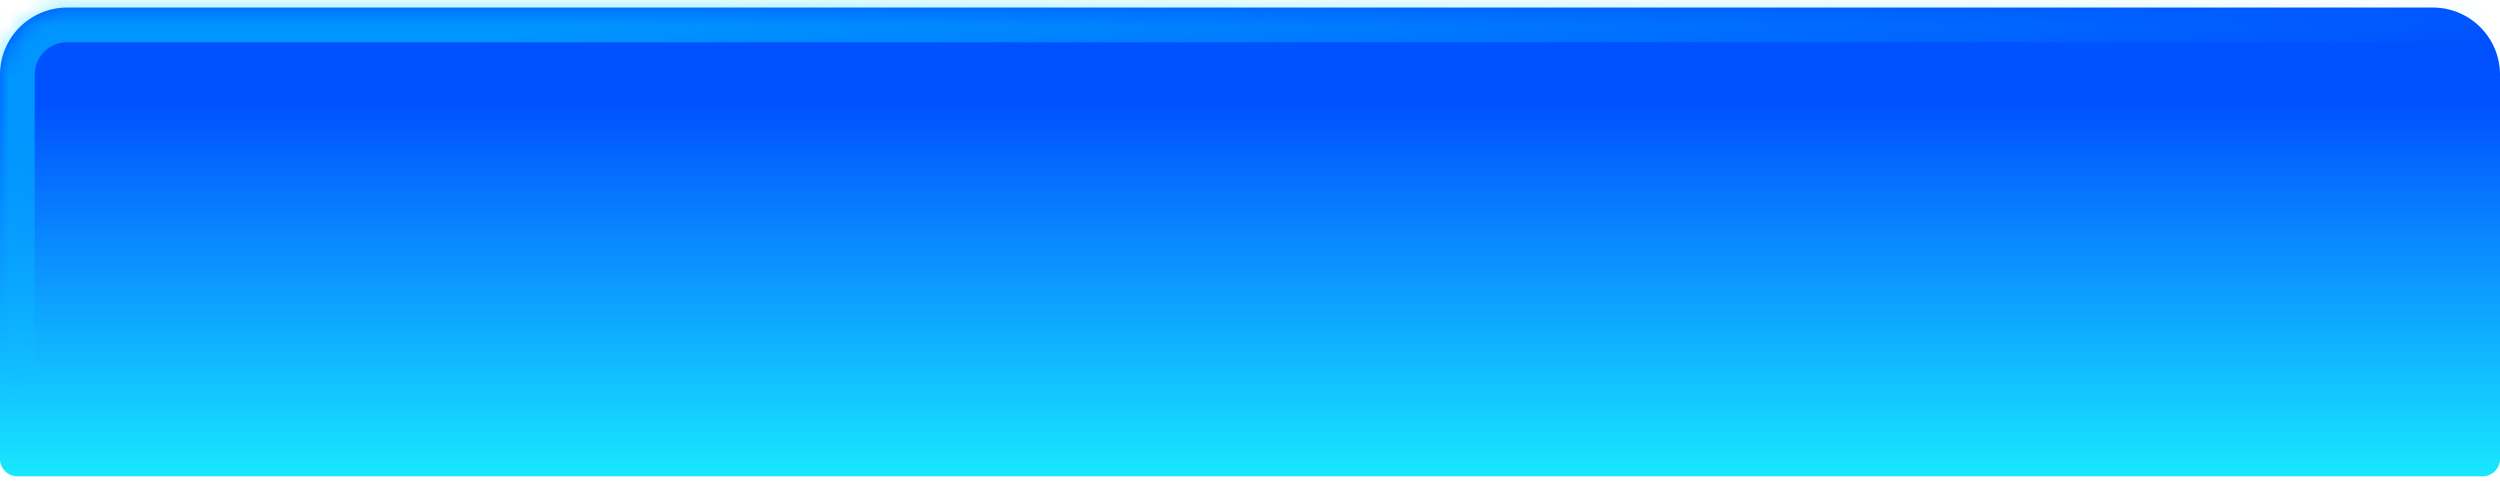 <svg width="144" height="28" viewBox="0 0 144 28" fill="none" xmlns="http://www.w3.org/2000/svg">
<mask id="path-1-inside-1_0_4887" fill="white">
<path d="M0 4.303C0 2.167 1.732 0.435 3.869 0.435H140.131C142.268 0.435 144 2.167 144 4.303V26.435C144 26.987 143.552 27.435 143 27.435H1C0.448 27.435 0 26.987 0 26.435V4.303Z"/>
</mask>
<path d="M0 4.303C0 2.167 1.732 0.435 3.869 0.435H140.131C142.268 0.435 144 2.167 144 4.303V26.435C144 26.987 143.552 27.435 143 27.435H1C0.448 27.435 0 26.987 0 26.435V4.303Z" fill="url(#paint0_linear_0_4887)"/>
<path d="M0 4.303C0 2.167 1.732 0.435 3.869 0.435H140.131C142.268 0.435 144 2.167 144 4.303V26.435C144 26.987 143.552 27.435 143 27.435H1C0.448 27.435 0 26.987 0 26.435V4.303Z" stroke="url(#paint1_linear_0_4887)" stroke-opacity="0.5" stroke-width="4" mask="url(#path-1-inside-1_0_4887)"/>
<defs>
<linearGradient id="paint0_linear_0_4887" x1="72.506" y1="0.435" x2="72.506" y2="27.435" gradientUnits="userSpaceOnUse">
<stop offset="0.205" stop-color="#0051FF"/>
<stop offset="1" stop-color="#18E8FF"/>
</linearGradient>
<linearGradient id="paint1_linear_0_4887" x1="55.349" y1="-1.743" x2="57.792" y2="15.072" gradientUnits="userSpaceOnUse">
<stop stop-color="#00D9FF"/>
<stop offset="1" stop-color="#00D9FF" stop-opacity="0"/>
</linearGradient>
</defs>
</svg>
